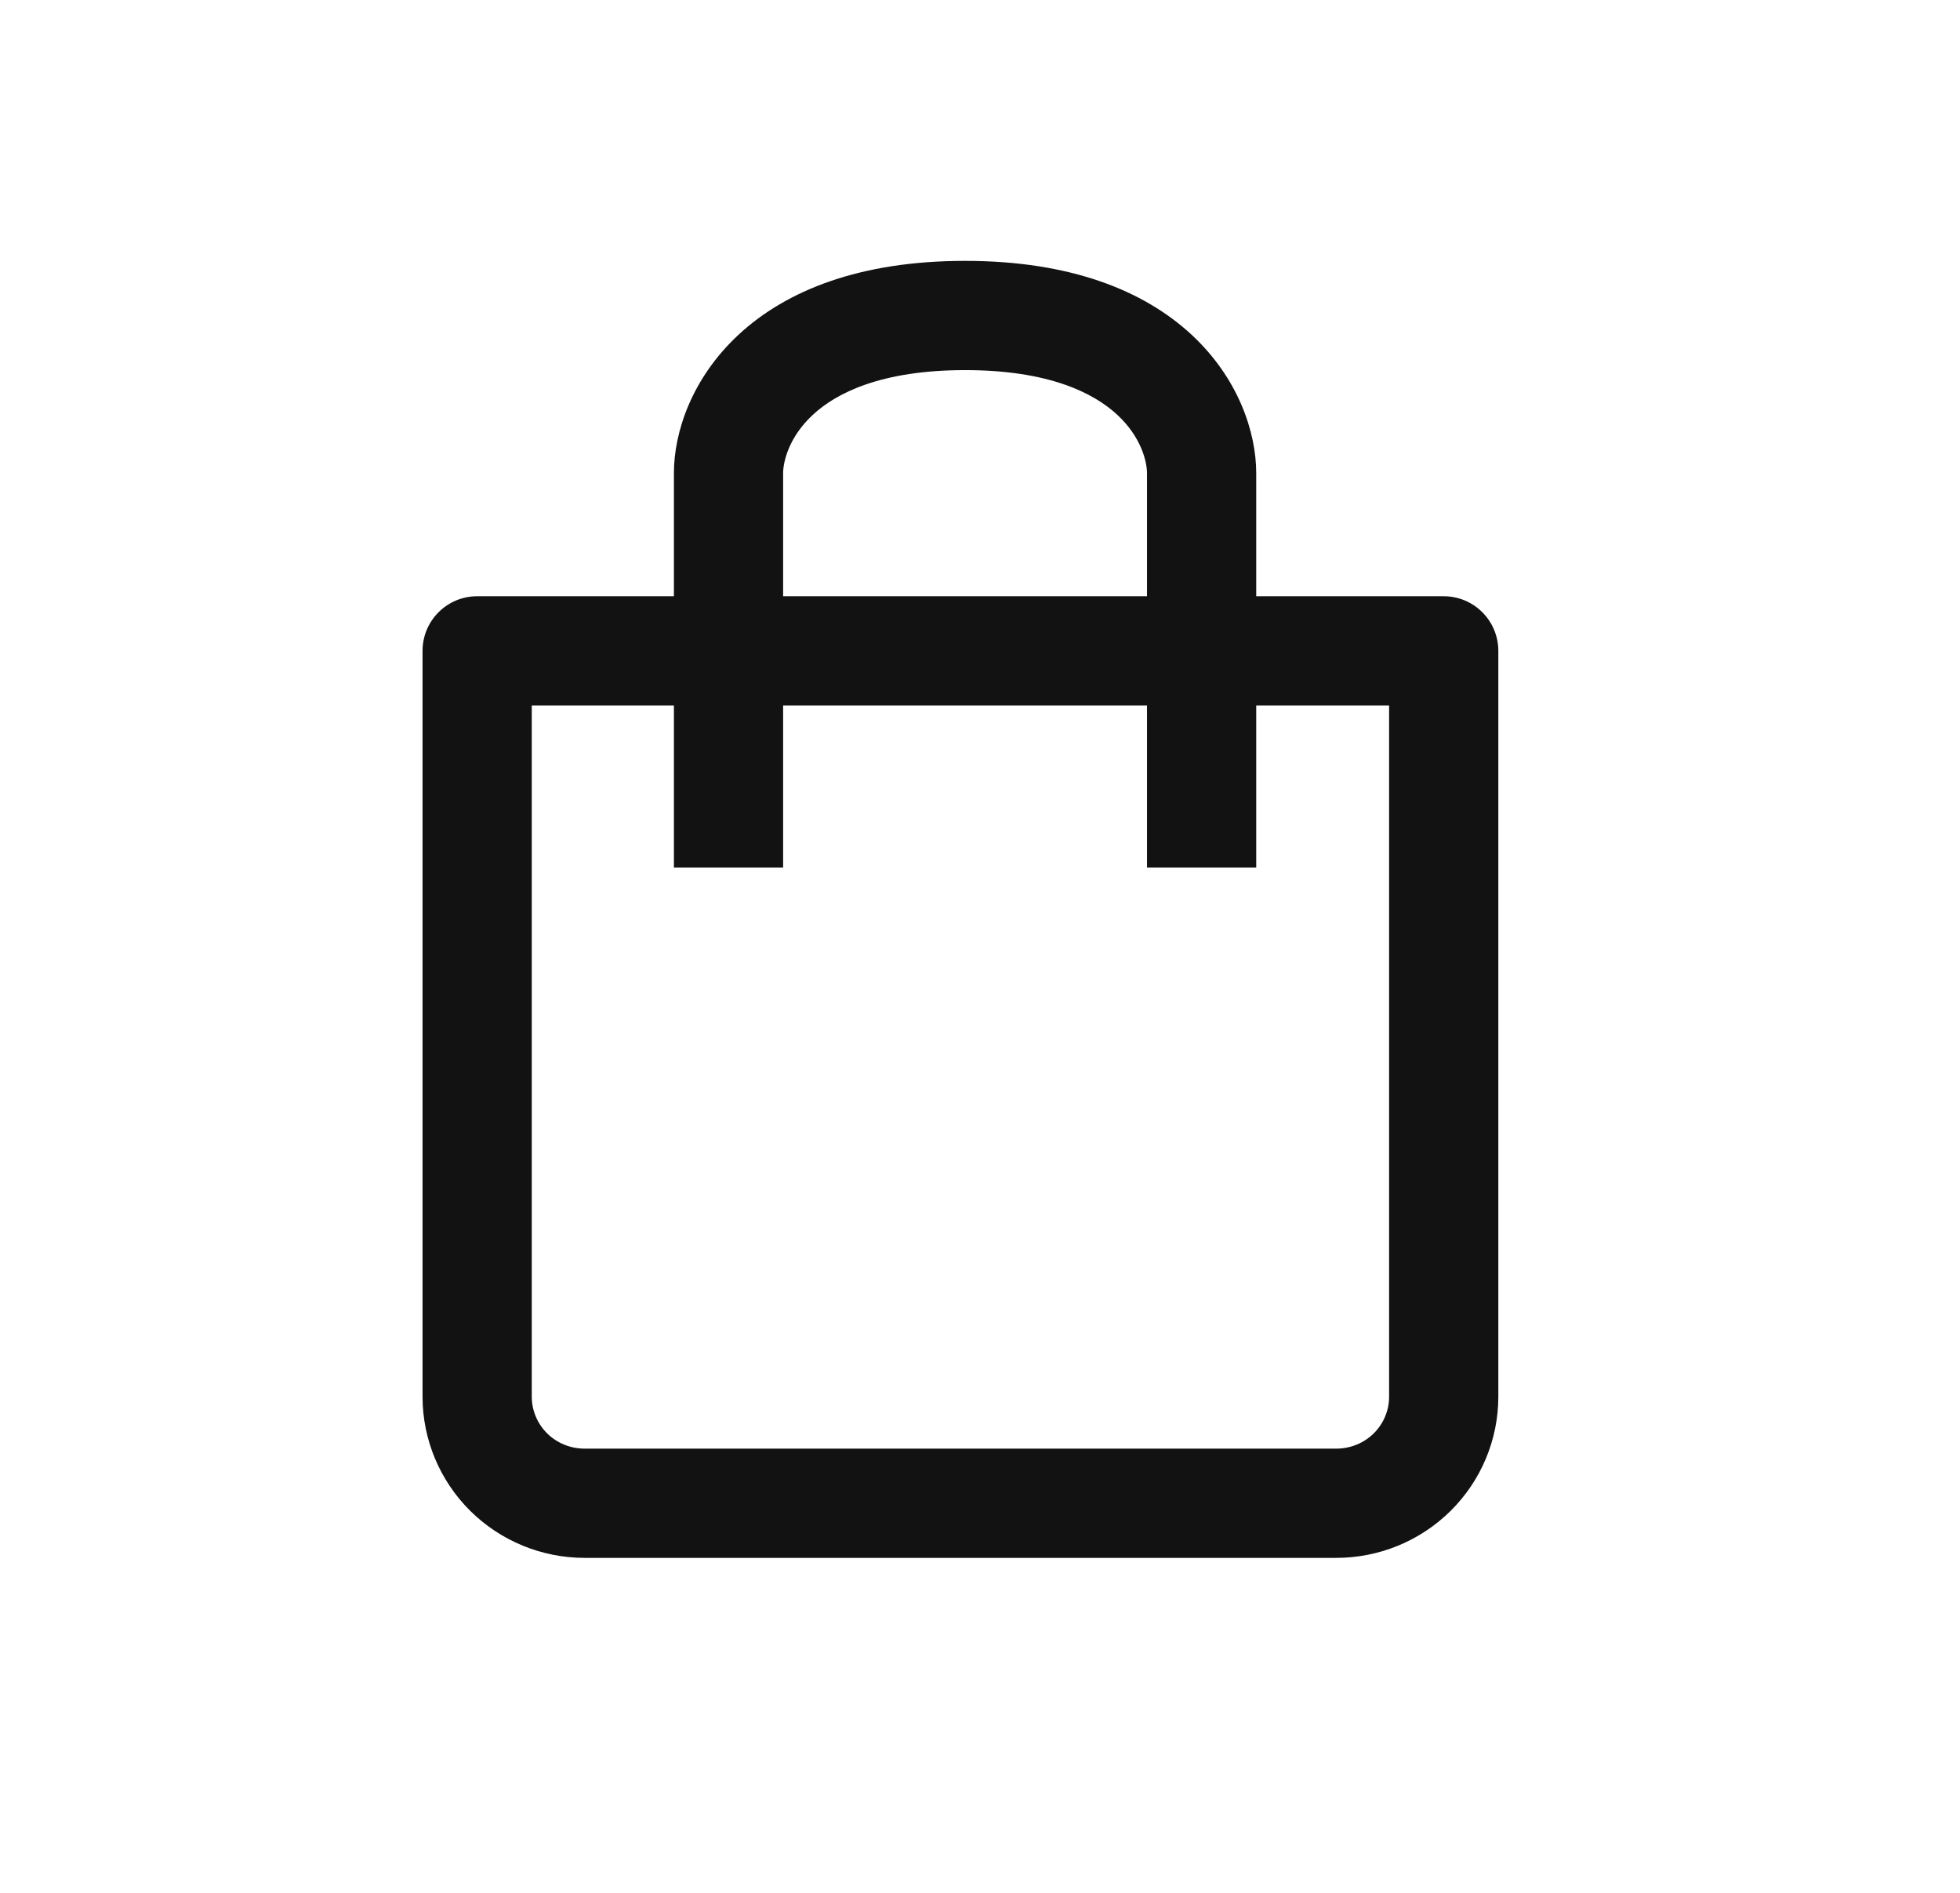 <svg width="29" height="28" viewBox="0 0 29 28" fill="none" xmlns="http://www.w3.org/2000/svg">
<path fill-rule="evenodd" clip-rule="evenodd" d="M11.587 7C11.587 6.828 11.674 6.462 12.028 6.135C12.369 5.818 13.031 5.475 14.279 5.475C15.527 5.475 16.188 5.818 16.53 6.135C16.884 6.462 16.971 6.828 16.971 7C16.971 7 16.971 7 16.971 7V8.82H11.587V7C11.587 7 11.587 7 11.587 7ZM9.971 7C9.971 6.395 10.234 5.594 10.93 4.949C11.638 4.294 12.727 3.859 14.279 3.859C15.831 3.859 16.919 4.294 17.628 4.949C18.324 5.594 18.587 6.395 18.587 7C18.587 7 18.587 7 18.587 7V8.82H21.361C21.807 8.82 22.169 9.182 22.169 9.628V20.661C22.169 21.295 21.915 21.902 21.464 22.349C21.014 22.795 20.405 23.045 19.772 23.045H8.649C8.016 23.045 7.407 22.795 6.957 22.349C6.507 21.902 6.252 21.295 6.252 20.661V9.628C6.252 9.182 6.614 8.82 7.06 8.82H9.971V7C9.971 7 9.971 7 9.971 7ZM9.971 12.834V10.435H7.868V20.661C7.868 20.863 7.949 21.057 8.094 21.202C8.24 21.347 8.44 21.429 8.649 21.429H19.772C19.981 21.429 20.181 21.347 20.327 21.202C20.473 21.057 20.553 20.863 20.553 20.661V10.435H18.587V12.834H16.971V10.435H11.587V12.834H9.971Z" fill="#121212"/>
</svg>
